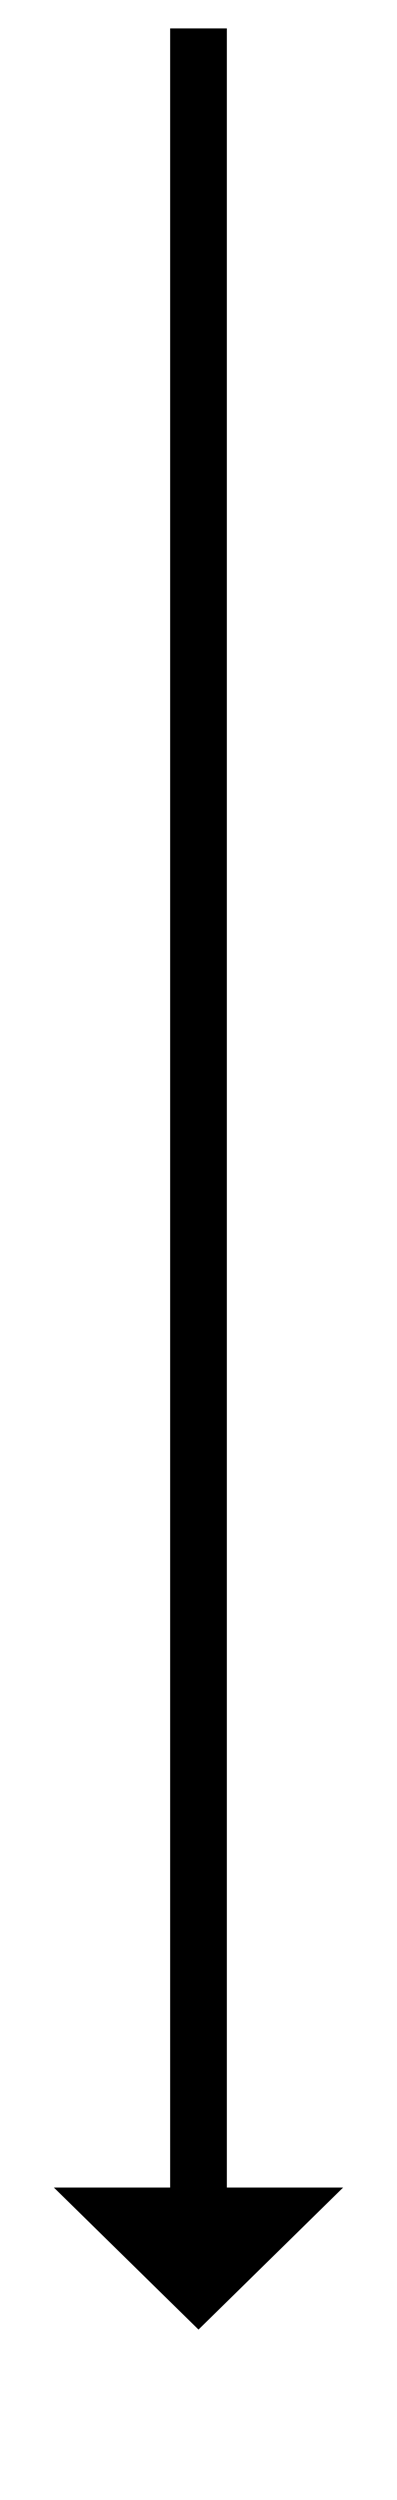 ﻿<?xml version="1.0" encoding="utf-8"?>
<svg version="1.1" xmlns:xlink="http://www.w3.org/1999/xlink" width="28px" height="176px" xmlns="http://www.w3.org/2000/svg">
  <g transform="matrix(1 0 0 1 -408 -123 )">
    <path d="M 411.8 277  L 422 287  L 432.2 277  L 411.8 277  Z " fill-rule="nonzero" fill="#000000" stroke="none" />
    <path d="M 422 125  L 422 279  " stroke-width="4" stroke="#000000" fill="none" />
  </g>
</svg>